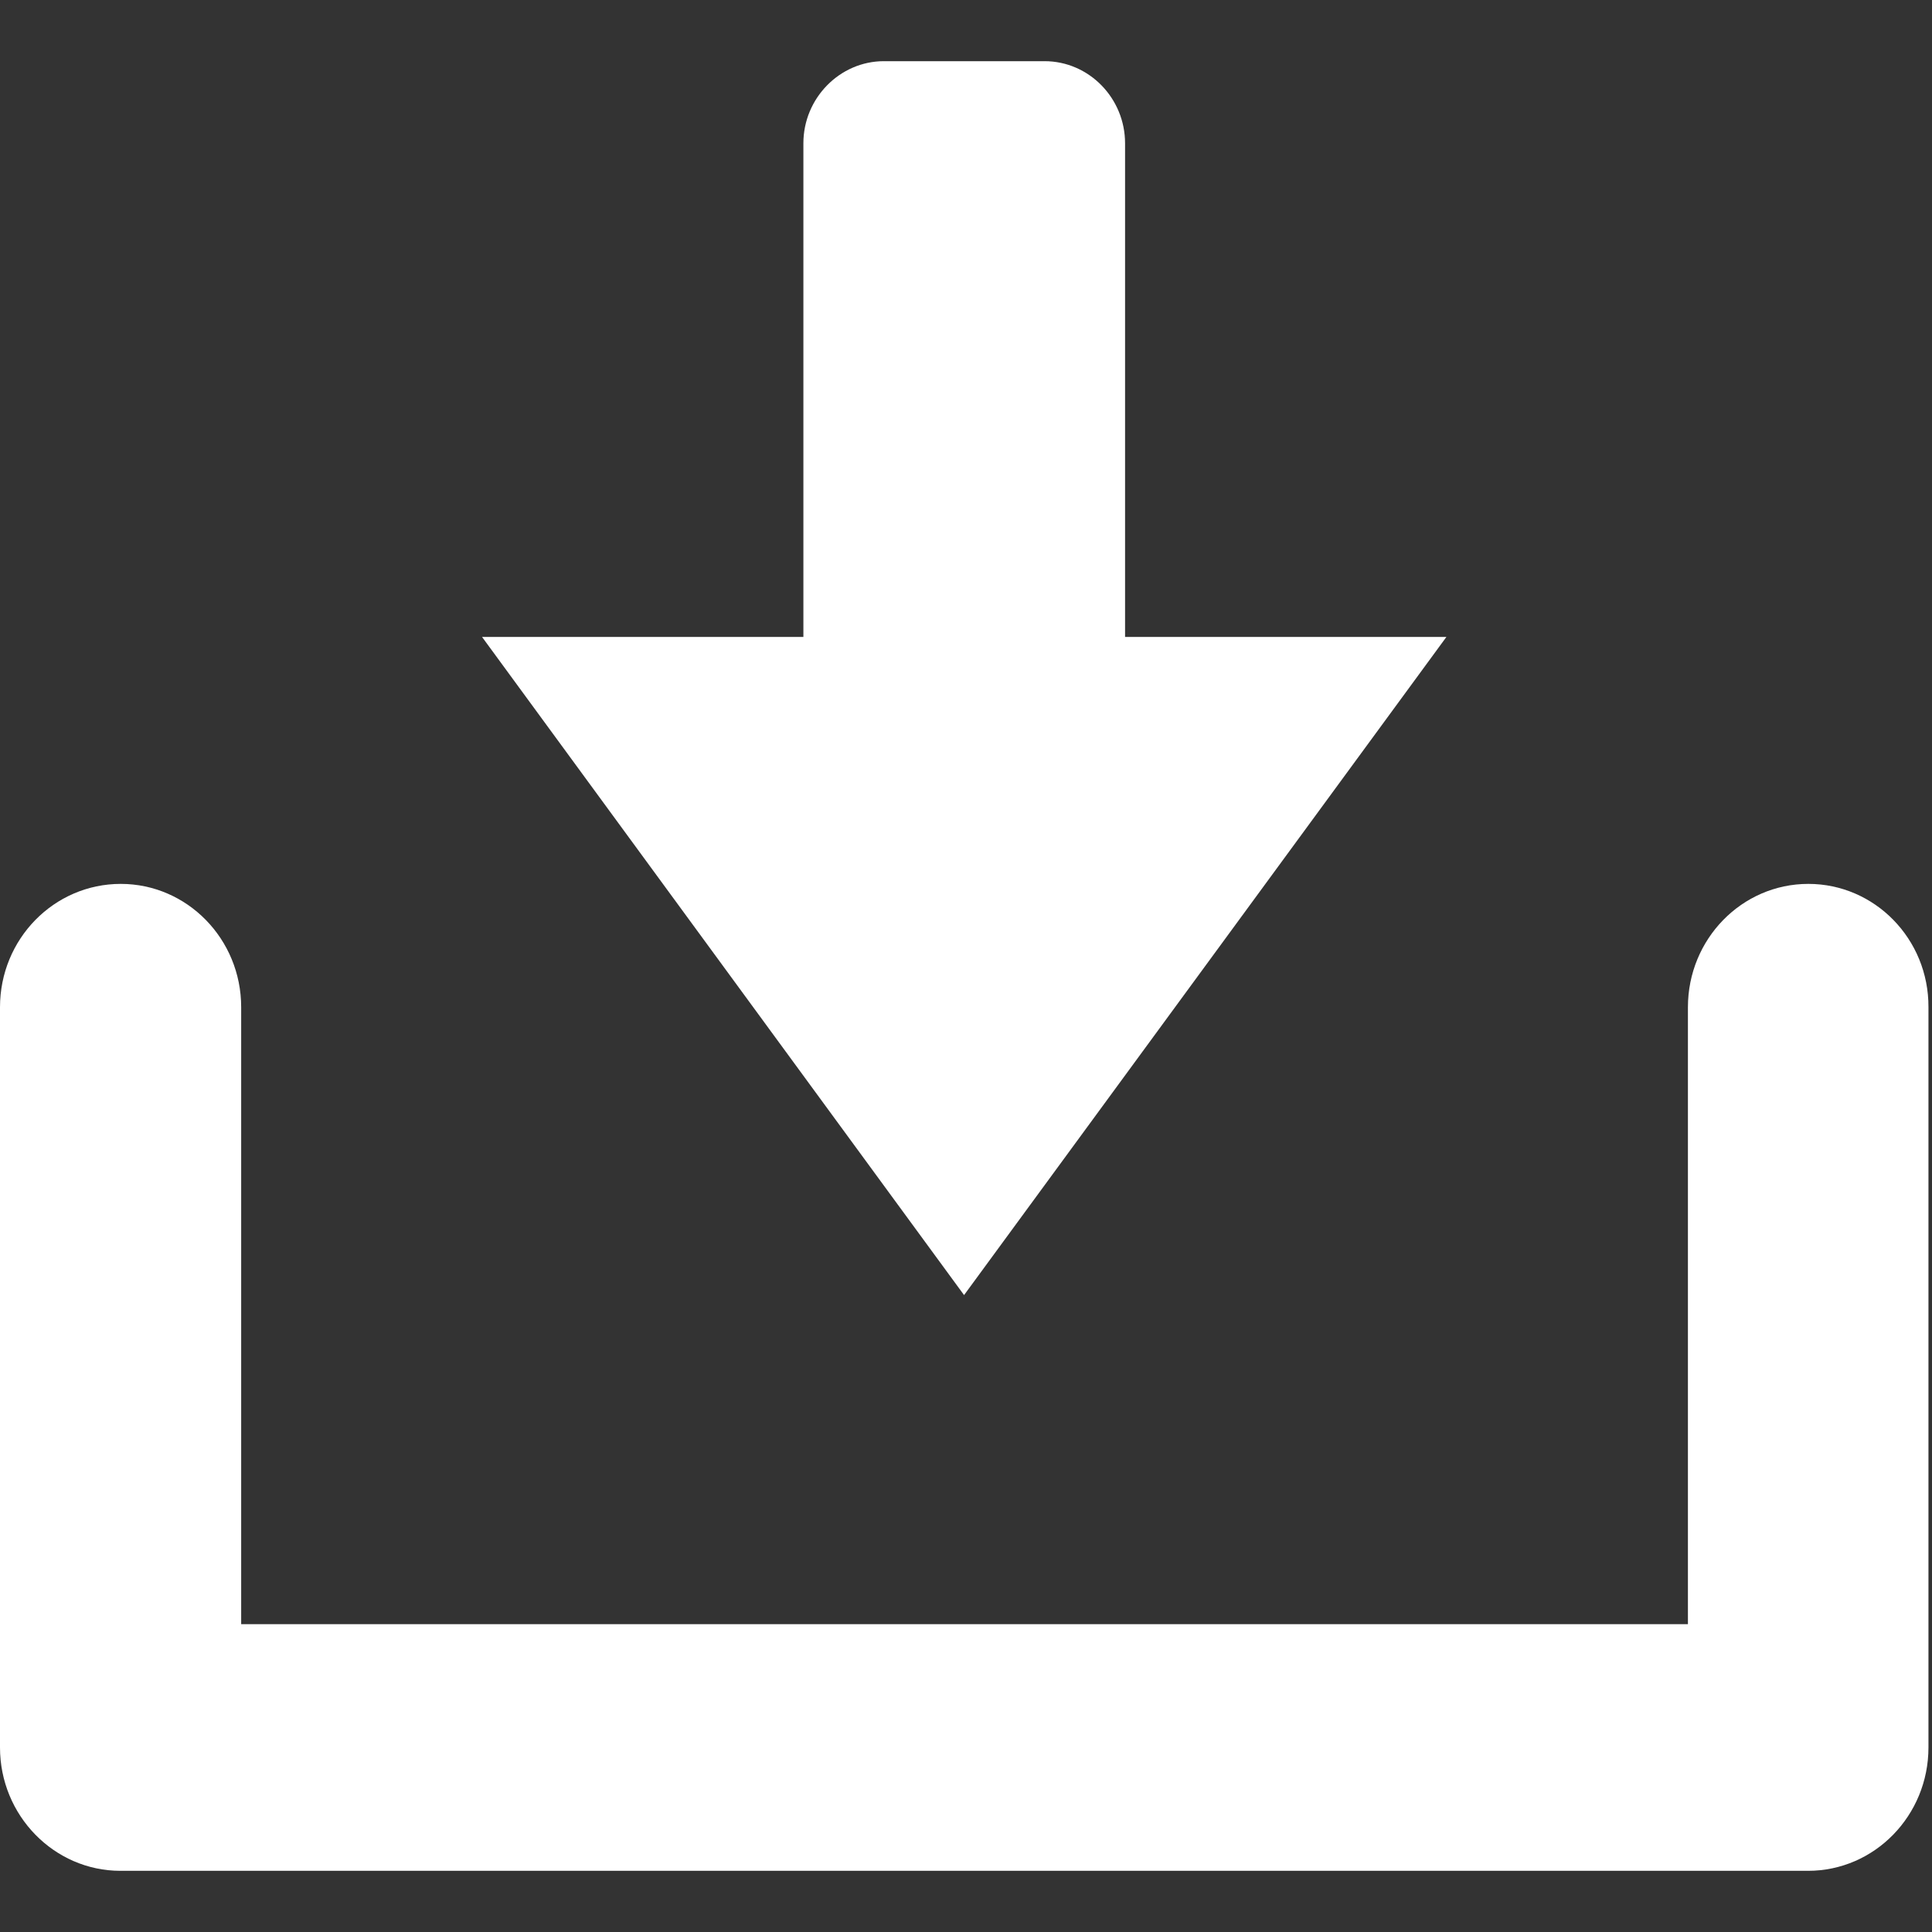 <?xml version="1.0" encoding="utf-8"?>
<!-- Generator: Adobe Illustrator 18.0.0, SVG Export Plug-In . SVG Version: 6.00 Build 0)  -->
<!DOCTYPE svg PUBLIC "-//W3C//DTD SVG 1.1//EN" "http://www.w3.org/Graphics/SVG/1.1/DTD/svg11.dtd">
<svg version="1.1" id="Layer_1" xmlns="http://www.w3.org/2000/svg" xmlns:xlink="http://www.w3.org/1999/xlink" x="0px" y="0px"
	 viewBox="0 0 600 600" enable-background="new 0 0 600 600" xml:space="preserve">
<rect x="0" y="0" width="600" height="600" fill="#333333" stroke="none"/>
<rect display="none" fill="#020202" stroke="#000000" stroke-width="1.134" stroke-miterlimit="10" width="600" height="600"/>
<polygon display="none" fill="#FFFFFF" points="0,0 0,600 600,300 "/>
<g>
	<g>
		<path fill="#FFFFFF" d="M449.2,197.8h-99.8V44.5c0-14-11.2-25.5-25-25.5h-49.9c-13.7,0-25,11.5-25,25.5v153.3h-99.8l149.7,204.4
			L449.2,197.8z M561.6,274.5c-20.7,0-37.4,17.2-37.4,38.3v191.6H74.9V312.8c0-21.2-16.8-38.3-37.4-38.3C16.8,274.5,0,291.6,0,312.8
			v229.9C0,563.8,16.8,581,37.4,581h524.1c20.7,0,37.4-17.2,37.4-38.3V312.8C599,291.6,582.2,274.5,561.6,274.5z"/>
	</g>
</g>
</svg>
